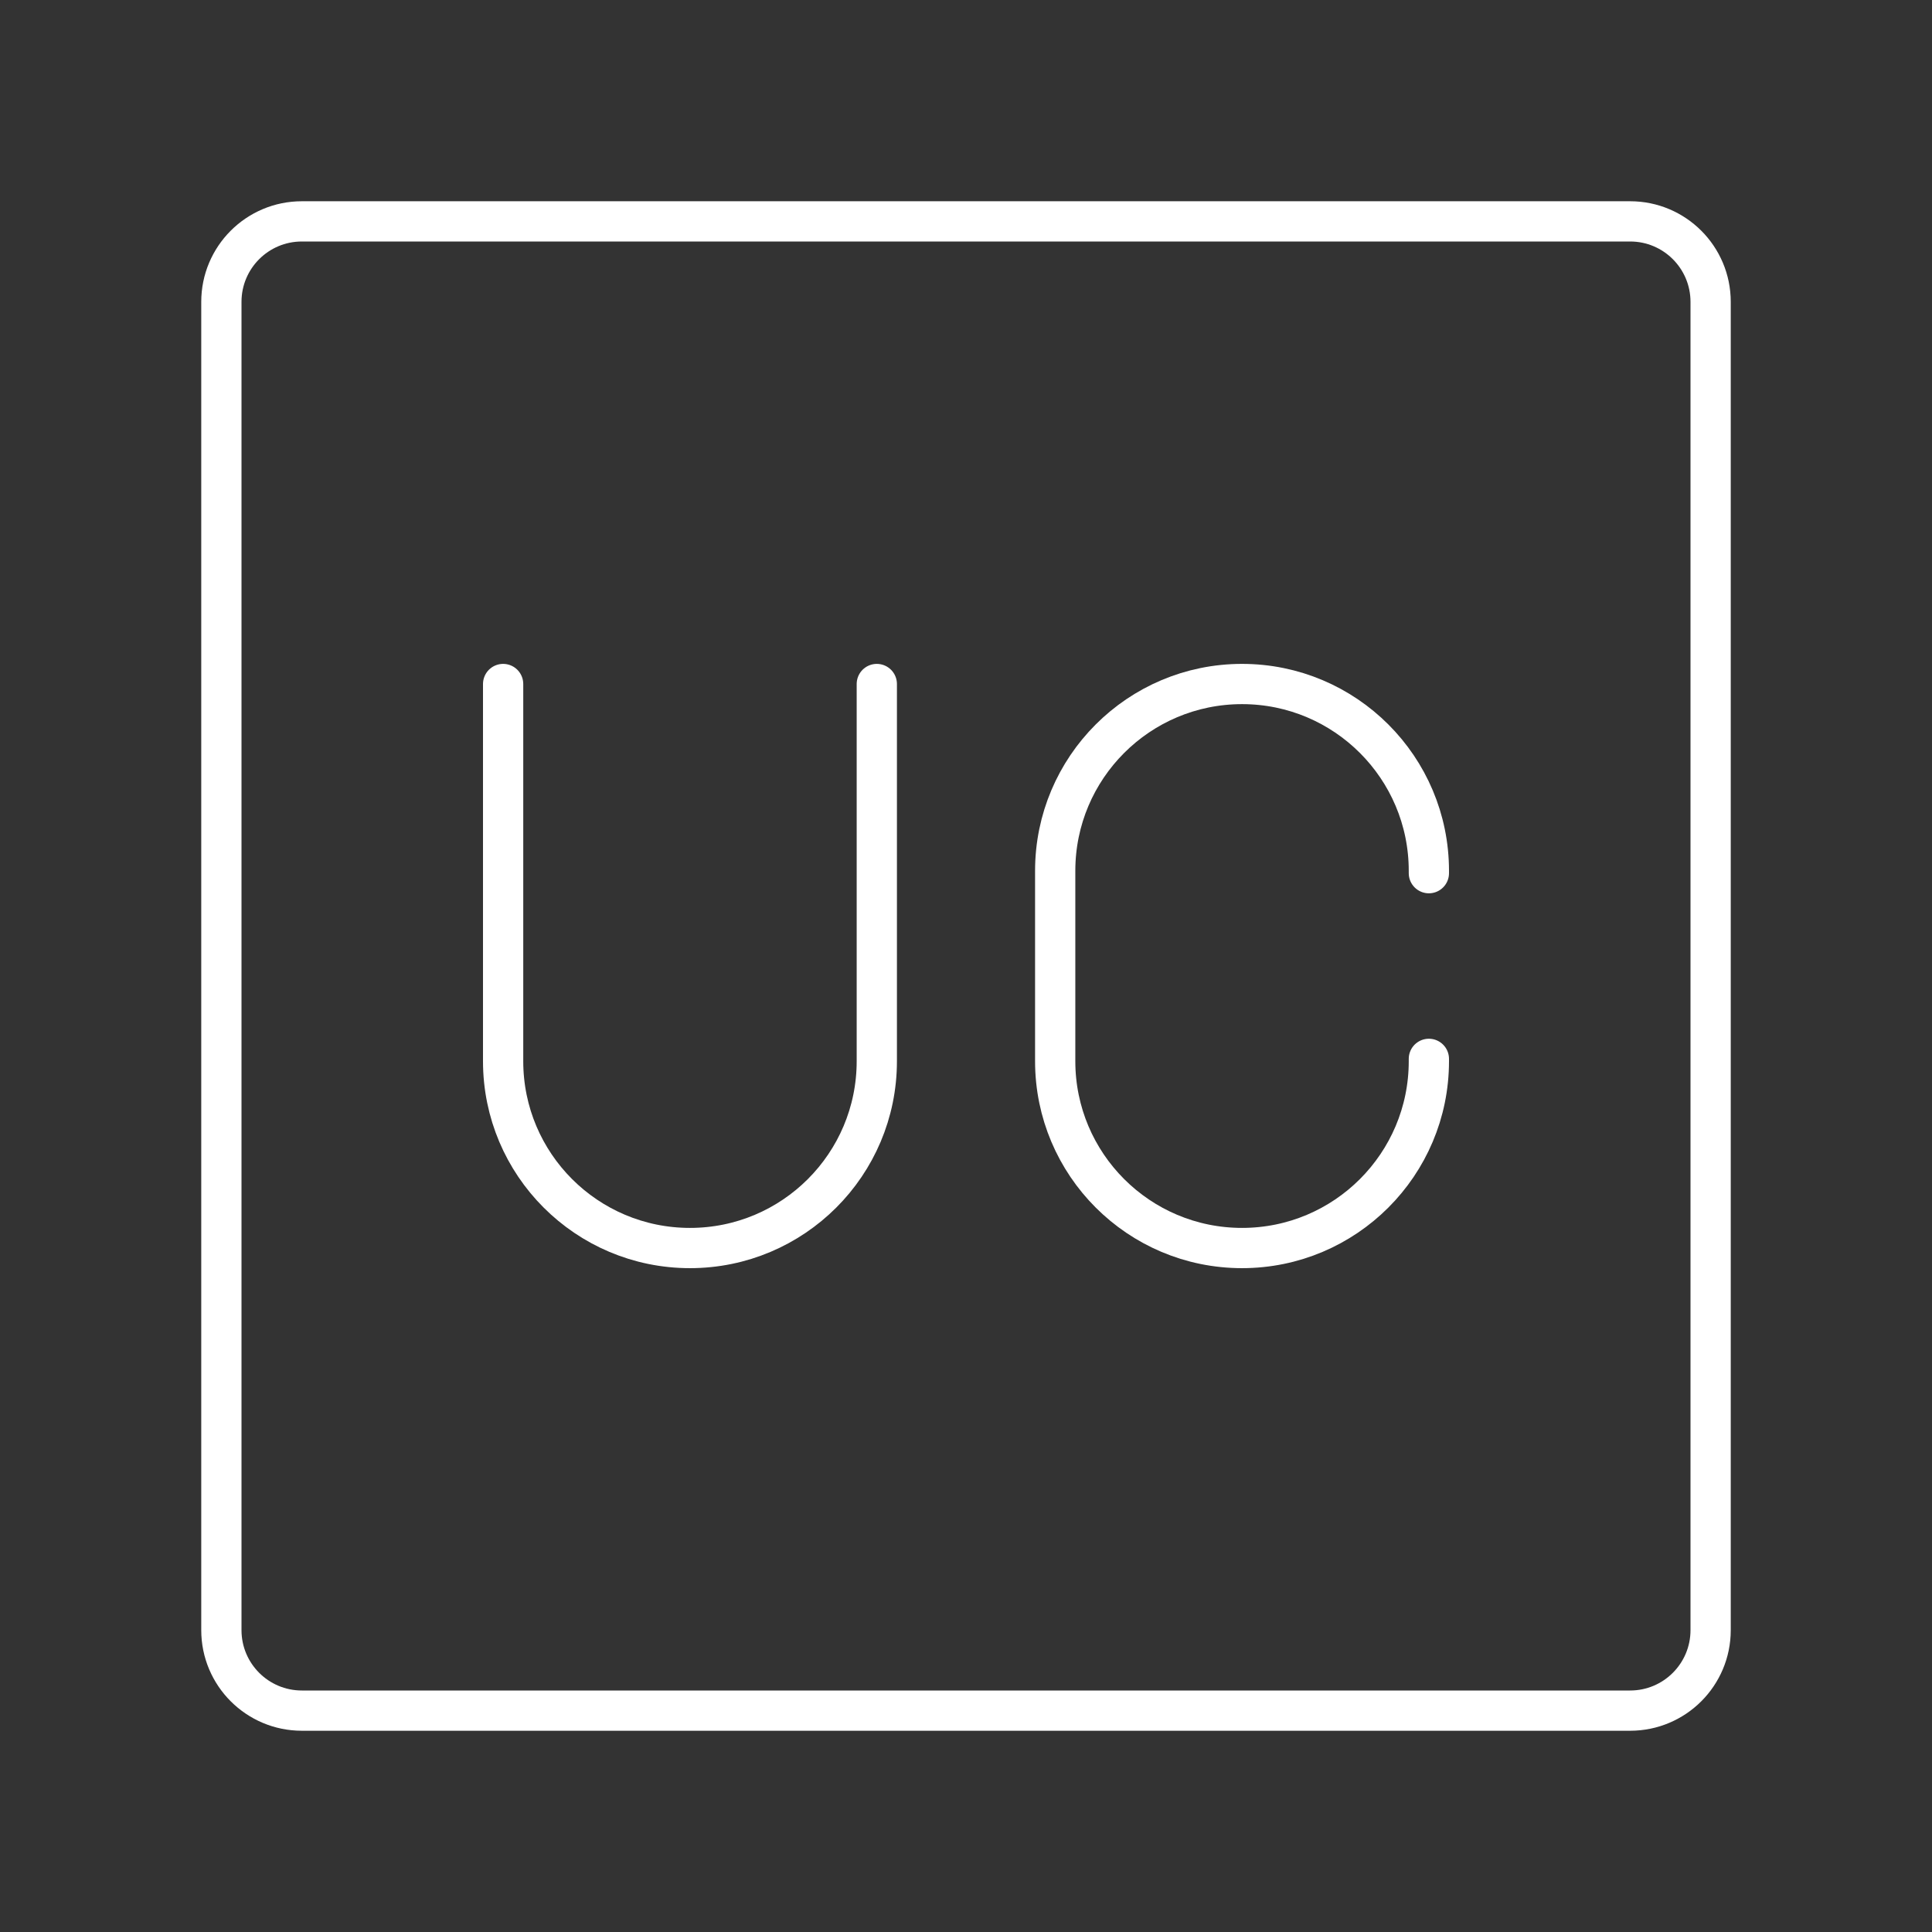 <?xml version="1.0" encoding="UTF-8"?><svg id="b" xmlns="http://www.w3.org/2000/svg" viewBox="0 0 48 48"><rect x="0" y="0" width="48" height="48" fill="#333333" stroke="none"/><defs><style>.f{fill:none;stroke:#fff;stroke-linecap:round;stroke-linejoin:round;}</style></defs><path id="c" class="f" d="m40.5,5.5H7.5c-1.105,0-2,.895-2,2v33c0,1.105.895,2,2,2h33c1.105,0,2-.895,2-2V7.5c0-1.105-.895-2-2-2Z"/><path id="d" class="f" d="m35.5,26.307v.058c0,2.564-2.078,4.642-4.642,4.642h0c-2.564,0-4.642-2.078-4.642-4.642v-4.729c0-2.564,2.078-4.642,4.642-4.642h0c2.564,0,4.642,2.078,4.642,4.642v.058"/><path id="e" class="f" d="m12.5,16.994v9.371c0,2.564,2.078,4.642,4.642,4.642s4.642-2.078,4.642-4.642v-9.371"/></svg>
